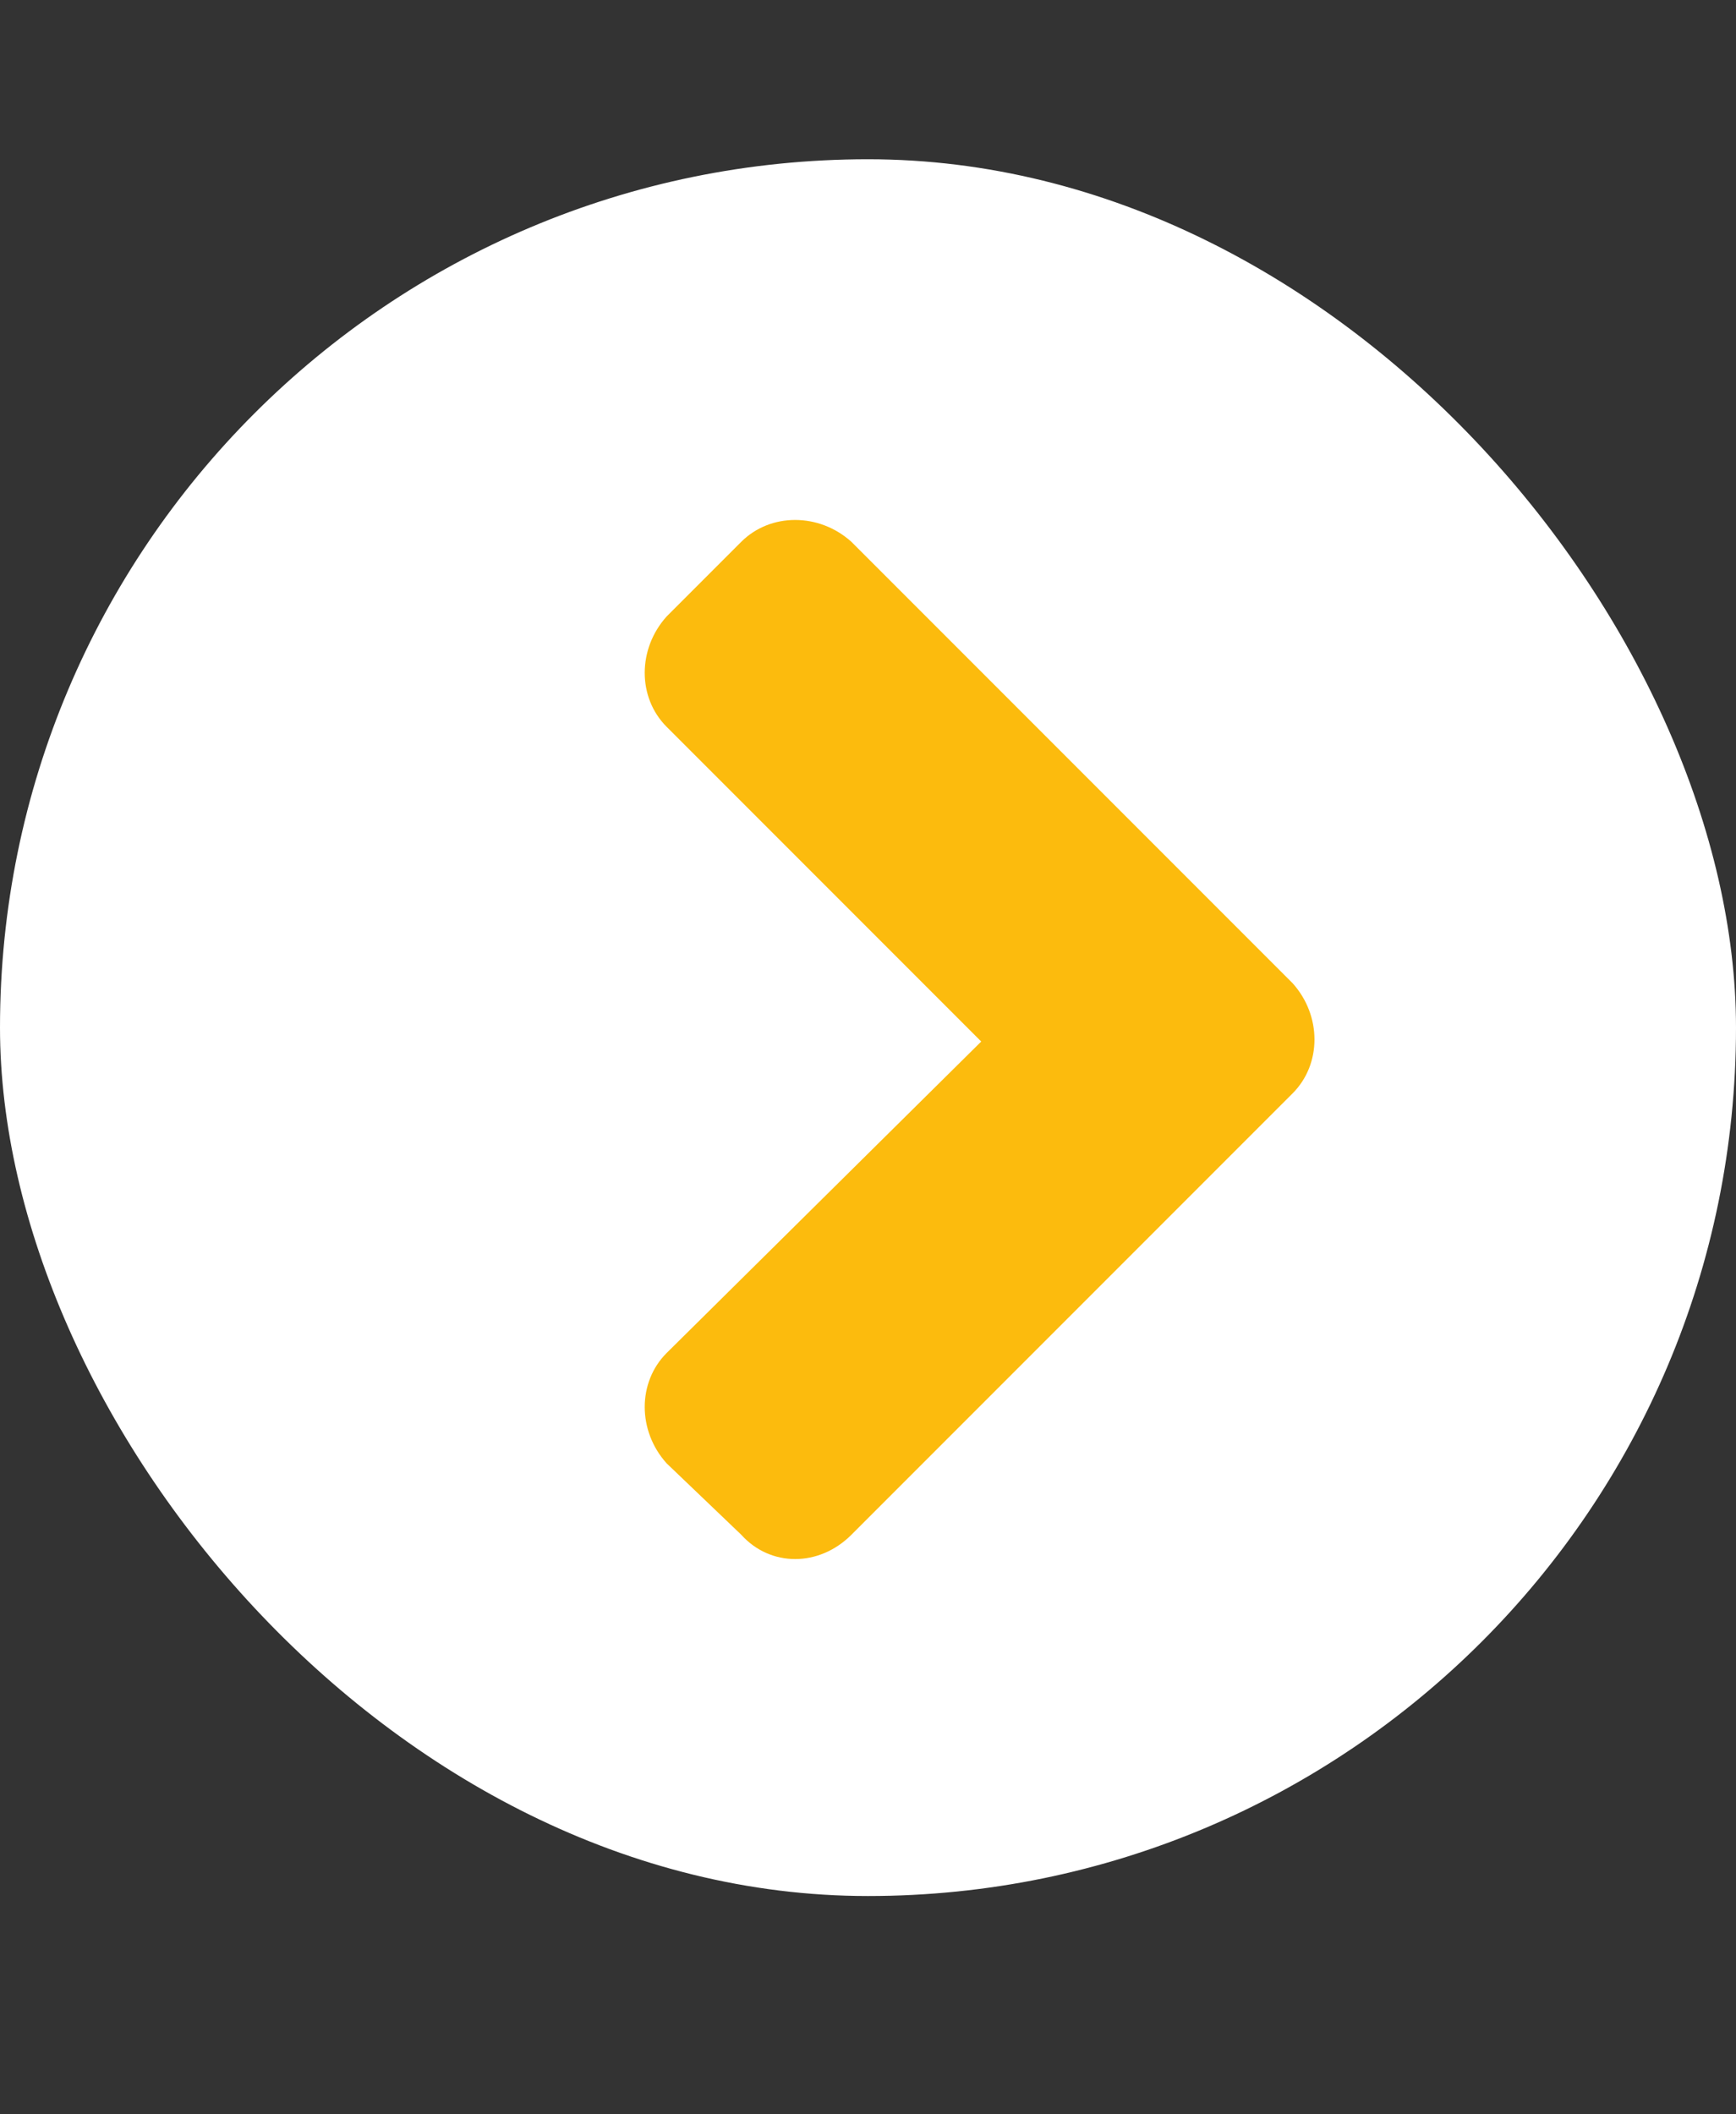 <svg width="23" height="28" viewBox="0 0 23 28" fill="none" xmlns="http://www.w3.org/2000/svg">
<rect x="0" y="0" width="23" height="28" fill="#333333" stroke="none"/>
<rect y="2.109" width="23" height="23" rx="11.5" fill="white"/>
<path d="M17.125 14.48C17.512 14.094 17.512 13.449 17.125 13.02L11.281 7.176C10.852 6.789 10.207 6.789 9.82 7.176L8.832 8.164C8.445 8.594 8.445 9.238 8.832 9.625L13 13.793L8.832 17.918C8.445 18.305 8.445 18.949 8.832 19.379L9.82 20.324C10.207 20.754 10.852 20.754 11.281 20.324L17.125 14.48Z" fill="#FCBB0D"/>
</svg>

